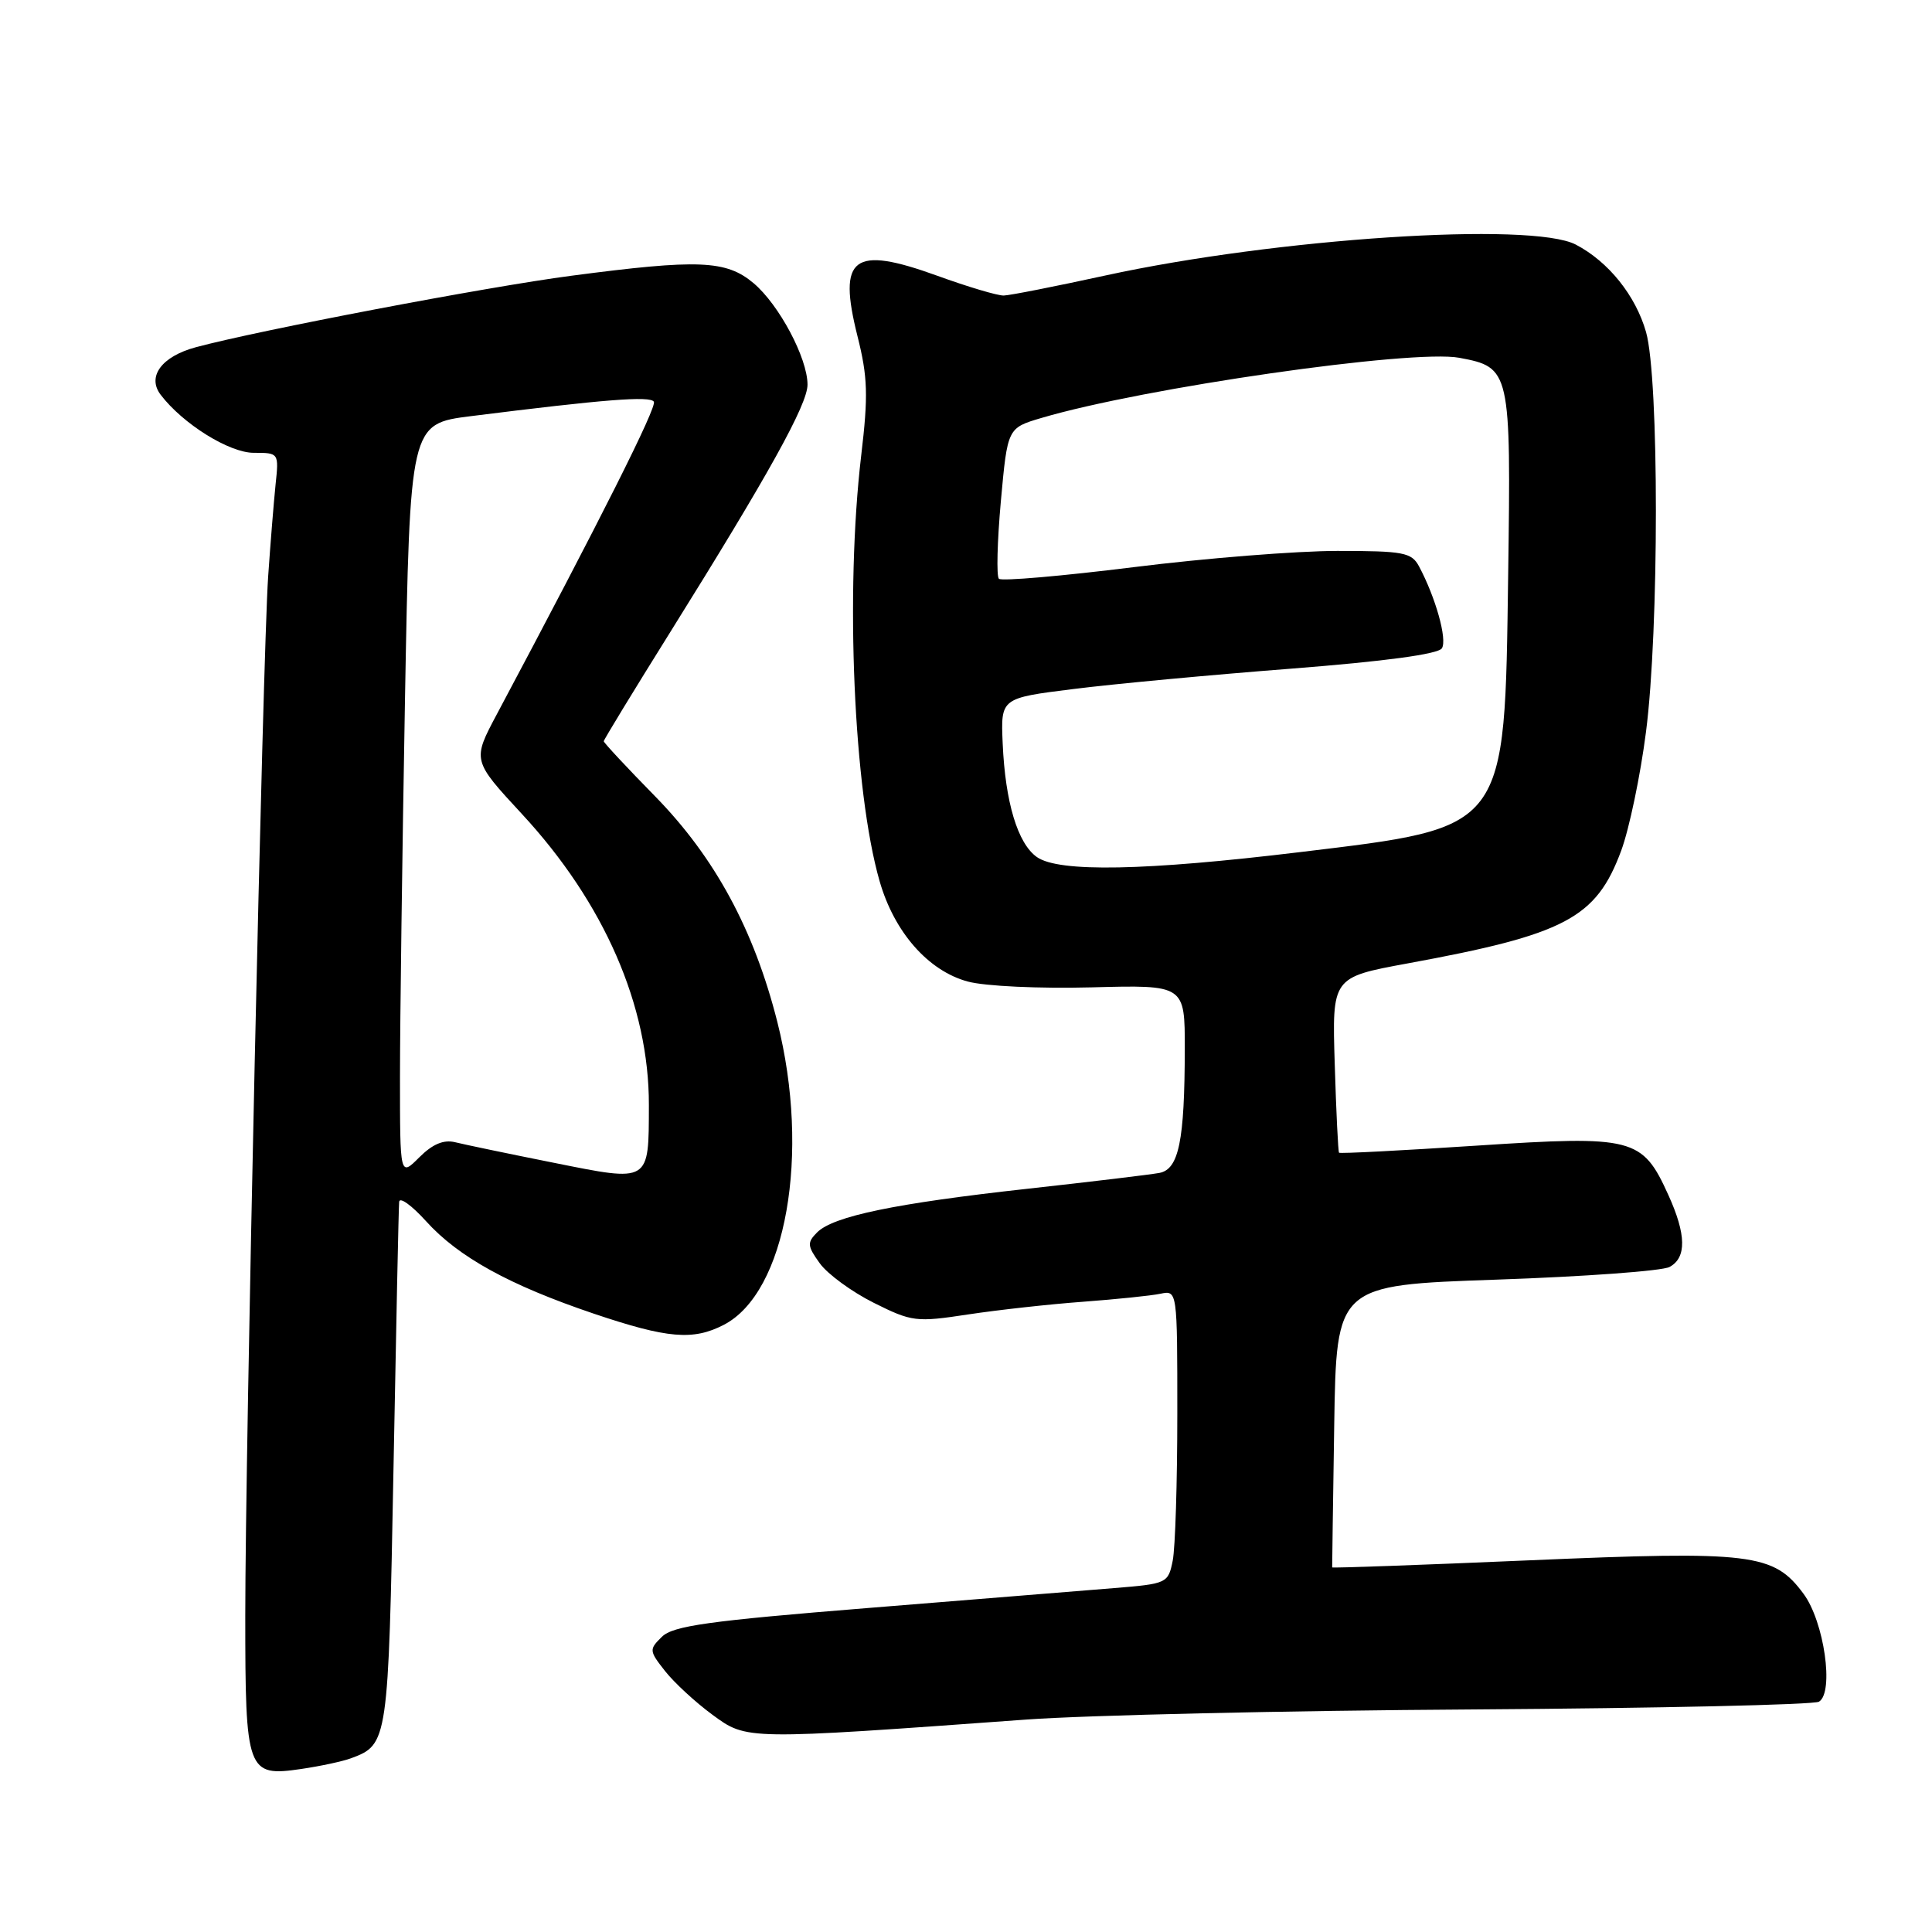 <?xml version="1.0" encoding="UTF-8" standalone="no"?>
<!DOCTYPE svg PUBLIC "-//W3C//DTD SVG 1.1//EN" "http://www.w3.org/Graphics/SVG/1.1/DTD/svg11.dtd" >
<svg xmlns="http://www.w3.org/2000/svg" xmlns:xlink="http://www.w3.org/1999/xlink" version="1.1" viewBox="0 0 256 256">
 <g >
 <path fill="currentColor"
d=" M 46.54 232.97 C 51.41 231.16 51.46 230.79 52.14 194.60 C 52.49 175.84 52.82 159.94 52.89 159.25 C 52.95 158.56 54.55 159.71 56.45 161.81 C 60.74 166.56 67.48 170.28 78.69 174.07 C 88.44 177.36 91.84 177.65 95.90 175.55 C 104.17 171.28 107.42 152.89 103.00 135.41 C 99.91 123.20 94.73 113.62 86.83 105.54 C 83.07 101.71 80.00 98.41 80.00 98.22 C 80.00 98.02 83.99 91.48 88.86 83.68 C 101.87 62.84 107.00 53.59 107.00 50.97 C 107.00 47.45 103.23 40.37 99.85 37.52 C 96.22 34.47 92.57 34.32 75.69 36.54 C 64.55 38.00 34.35 43.75 25.95 46.01 C 21.42 47.23 19.45 49.90 21.29 52.31 C 24.23 56.17 30.38 60.00 33.62 60.00 C 36.96 60.00 36.96 60.01 36.51 64.25 C 36.27 66.59 35.83 72.06 35.53 76.41 C 34.81 87.07 32.50 192.05 32.50 214.10 C 32.50 234.82 32.73 235.45 39.90 234.40 C 42.43 234.03 45.42 233.39 46.54 232.97 Z  M 136.00 227.85 C 143.97 227.27 170.60 226.66 195.17 226.51 C 219.74 226.35 240.38 225.89 241.03 225.48 C 243.05 224.23 241.71 214.87 238.98 211.19 C 235.02 205.83 232.18 205.48 202.67 206.75 C 188.30 207.37 176.53 207.79 176.52 207.69 C 176.51 207.58 176.63 199.13 176.79 188.89 C 177.08 170.29 177.08 170.29 198.26 169.56 C 209.91 169.16 220.24 168.41 221.22 167.88 C 223.50 166.66 223.45 163.58 221.06 158.33 C 217.62 150.74 216.45 150.44 195.71 151.80 C 185.78 152.45 177.55 152.88 177.43 152.74 C 177.31 152.61 177.05 147.32 176.86 141.00 C 176.50 129.50 176.50 129.50 186.50 127.66 C 207.43 123.82 211.50 121.67 214.82 112.71 C 215.88 109.84 217.36 102.78 218.10 97.00 C 219.85 83.51 219.85 50.12 218.11 44.00 C 216.73 39.16 213.13 34.67 208.80 32.41 C 202.93 29.35 169.12 31.57 146.49 36.50 C 139.89 37.94 133.82 39.14 133.00 39.16 C 132.18 39.18 128.22 38.00 124.20 36.54 C 113.01 32.49 110.98 34.02 113.62 44.54 C 114.98 49.95 115.06 52.40 114.11 60.39 C 111.98 78.51 113.11 104.77 116.55 116.75 C 118.49 123.52 123.00 128.65 128.24 130.06 C 130.52 130.68 137.72 131.01 144.65 130.83 C 157.00 130.50 157.00 130.50 156.99 139.00 C 156.97 151.18 156.20 154.94 153.62 155.42 C 152.45 155.64 144.62 156.58 136.21 157.51 C 118.62 159.45 110.42 161.15 108.27 163.30 C 106.93 164.65 106.96 165.09 108.63 167.40 C 109.66 168.83 112.88 171.18 115.78 172.63 C 120.83 175.15 121.38 175.22 128.28 174.17 C 132.25 173.57 139.10 172.81 143.50 172.49 C 147.90 172.16 152.51 171.69 153.75 171.43 C 156.00 170.96 156.00 170.96 156.00 187.36 C 156.00 196.37 155.73 205.12 155.39 206.80 C 154.79 209.79 154.63 209.86 147.64 210.43 C 143.71 210.75 129.03 211.94 115.00 213.07 C 93.90 214.77 89.19 215.43 87.71 216.88 C 85.99 218.56 86.01 218.74 88.12 221.42 C 89.33 222.96 92.16 225.57 94.41 227.22 C 98.98 230.57 98.69 230.56 136.00 227.85 Z  M 53.00 142.70 C 53.00 135.44 53.30 113.00 53.66 92.83 C 54.32 56.16 54.32 56.16 62.41 55.14 C 80.07 52.92 86.16 52.44 86.64 53.23 C 87.07 53.92 79.59 68.81 65.84 94.63 C 62.58 100.75 62.58 100.75 69.15 107.85 C 80.06 119.63 86.01 133.28 85.98 146.43 C 85.96 156.78 86.18 156.64 73.36 154.07 C 67.39 152.88 61.51 151.65 60.30 151.35 C 58.78 150.98 57.31 151.60 55.55 153.36 C 53.00 155.91 53.00 155.91 53.00 142.70 Z  M 137.40 113.57 C 134.85 111.78 133.20 106.30 132.86 98.50 C 132.60 92.50 132.60 92.50 142.23 91.30 C 147.52 90.63 160.51 89.42 171.09 88.60 C 183.52 87.63 190.58 86.68 191.06 85.90 C 191.79 84.73 190.23 79.17 188.03 75.05 C 187.04 73.20 185.98 73.00 177.21 73.00 C 171.87 73.00 159.73 73.96 150.23 75.15 C 140.74 76.33 132.69 77.03 132.36 76.69 C 132.02 76.36 132.14 71.72 132.62 66.40 C 133.50 56.71 133.50 56.71 138.00 55.38 C 151.50 51.38 187.16 46.25 193.37 47.41 C 200.14 48.68 200.22 49.04 199.84 76.18 C 199.36 110.21 199.85 109.57 172.25 112.91 C 151.74 115.39 140.32 115.61 137.40 113.57 Z "/>
</g>
</svg>